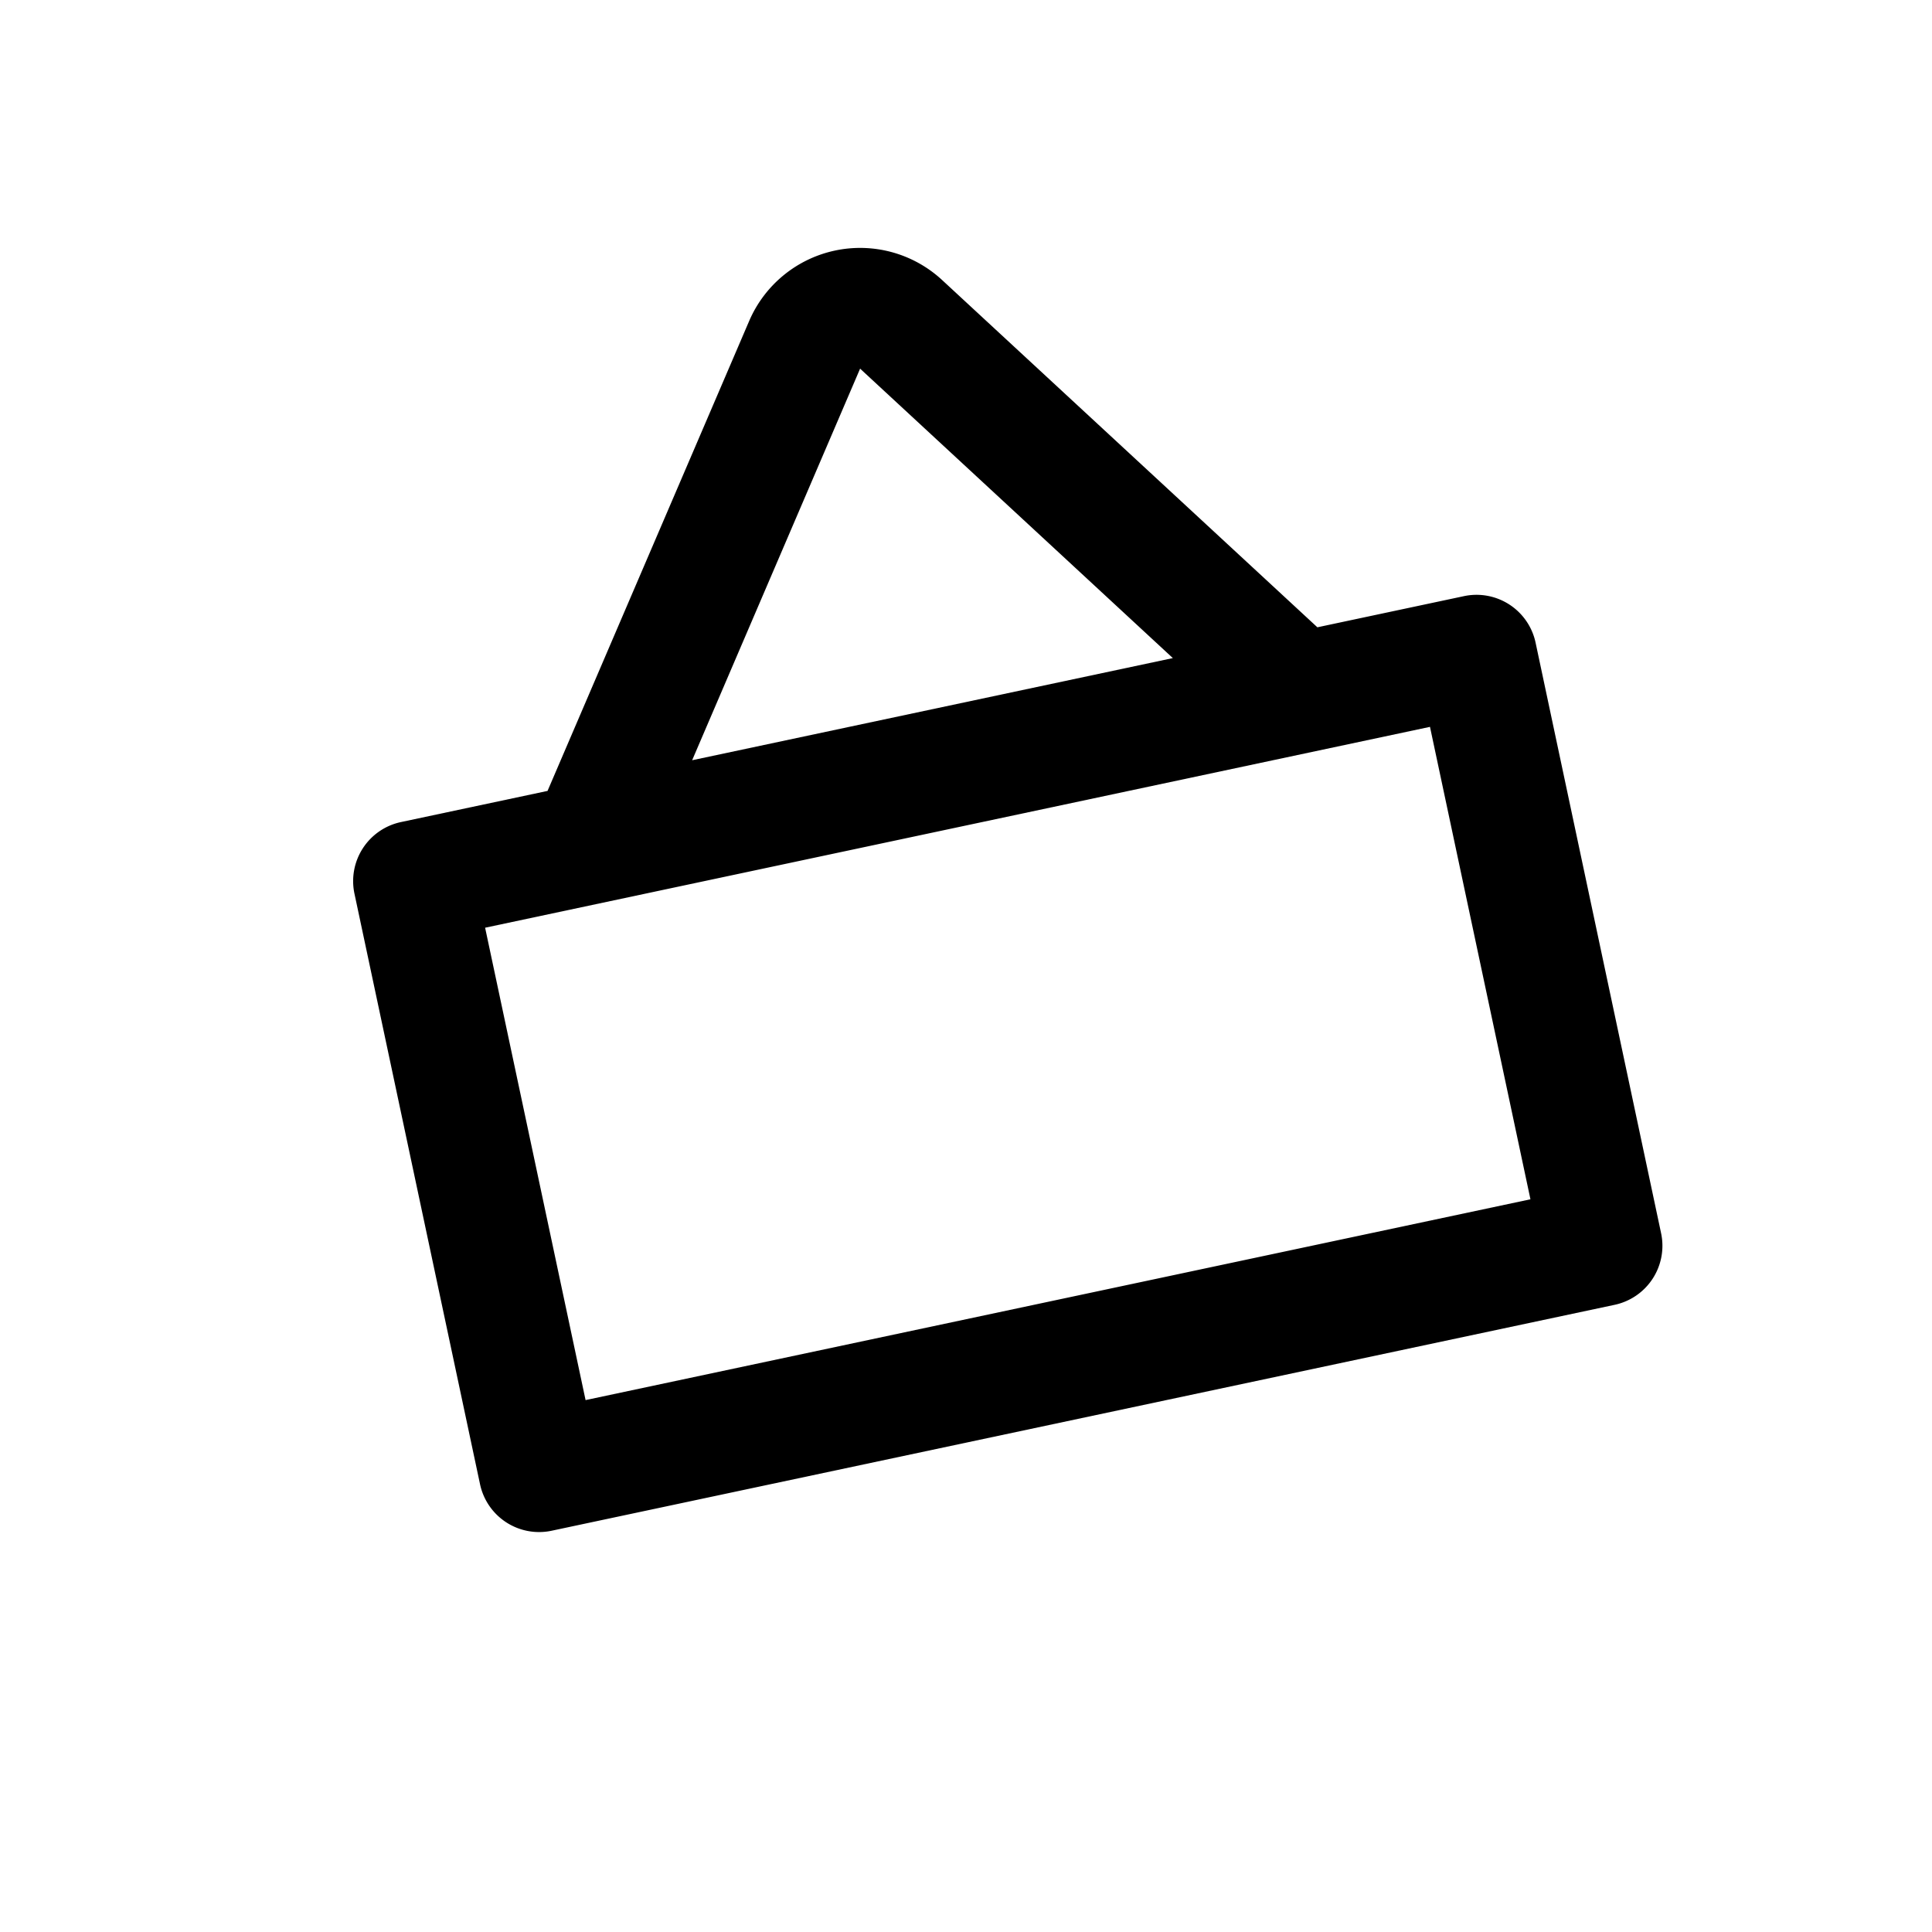 <svg xmlns="http://www.w3.org/2000/svg" width="32" height="32" viewBox="0 0 32 32"><path fill-rule="evenodd" d="M15.604 4.638a2 2 0 0 0-3.196.68L9.069 13.1l-2.428.516a1 1 0 0 0-.77 1.186l2.08 9.782a1 1 0 0 0 1.185.77l17.607-3.742a1 1 0 0 0 .77-1.186l-2.079-9.782a1 1 0 0 0-1.186-.77l-2.428.516zm3.822 6.262-5.18-4.794-2.782 6.486zM9.699 23.19l-1.664-7.824 15.65-3.327 1.664 7.825z"/></svg>
